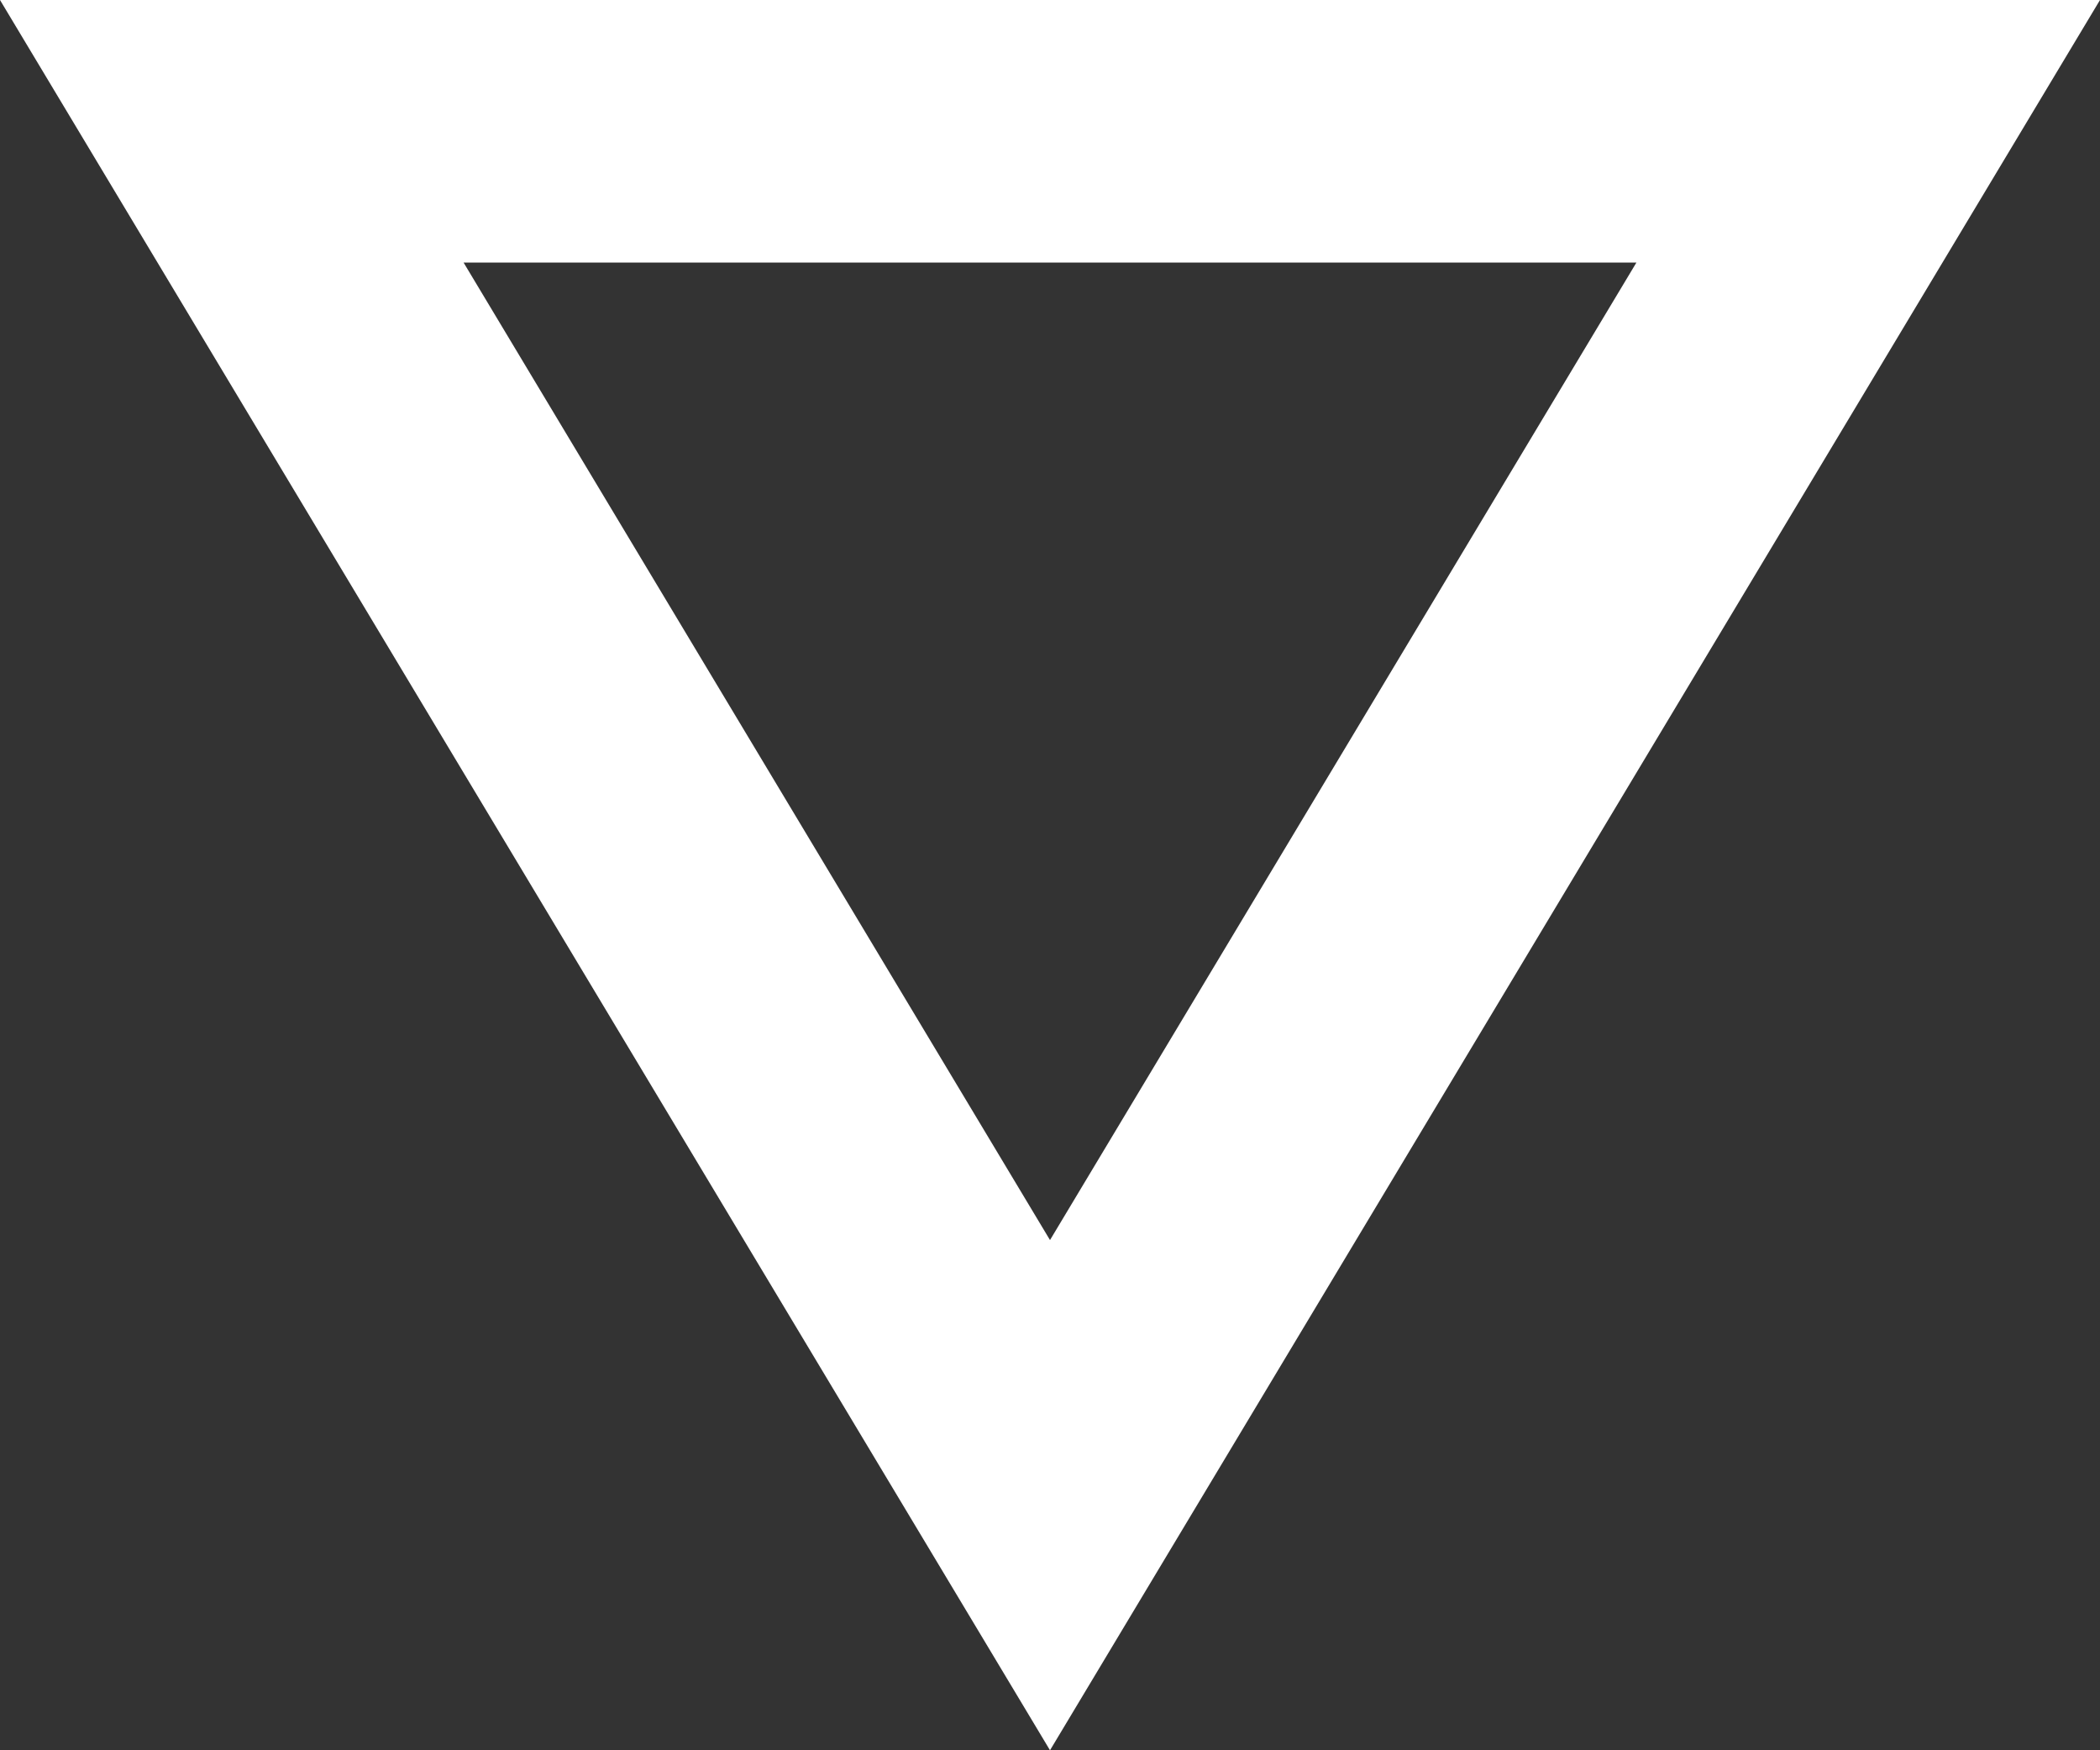 <svg xmlns="http://www.w3.org/2000/svg" width="12" height="10" viewBox="0 0 12 10">
  <rect x="0" y="0" width="12" height="10" fill="#333333" stroke="none"/>
  <g id="Polygon_1" data-name="Polygon 1" transform="translate(12 10) rotate(180)" fill="none">
    <path d="M6,0l6,10H0Z" stroke="none"/>
    <path d="M 6 2.915 L 2.649 8.5 L 9.351 8.5 L 6 2.915 M 6 9.5367431640625e-07 L 12 10 L 0 10 L 6 9.5367431640625e-07 Z" stroke="none" fill="#fff"/>
  </g>
</svg>
